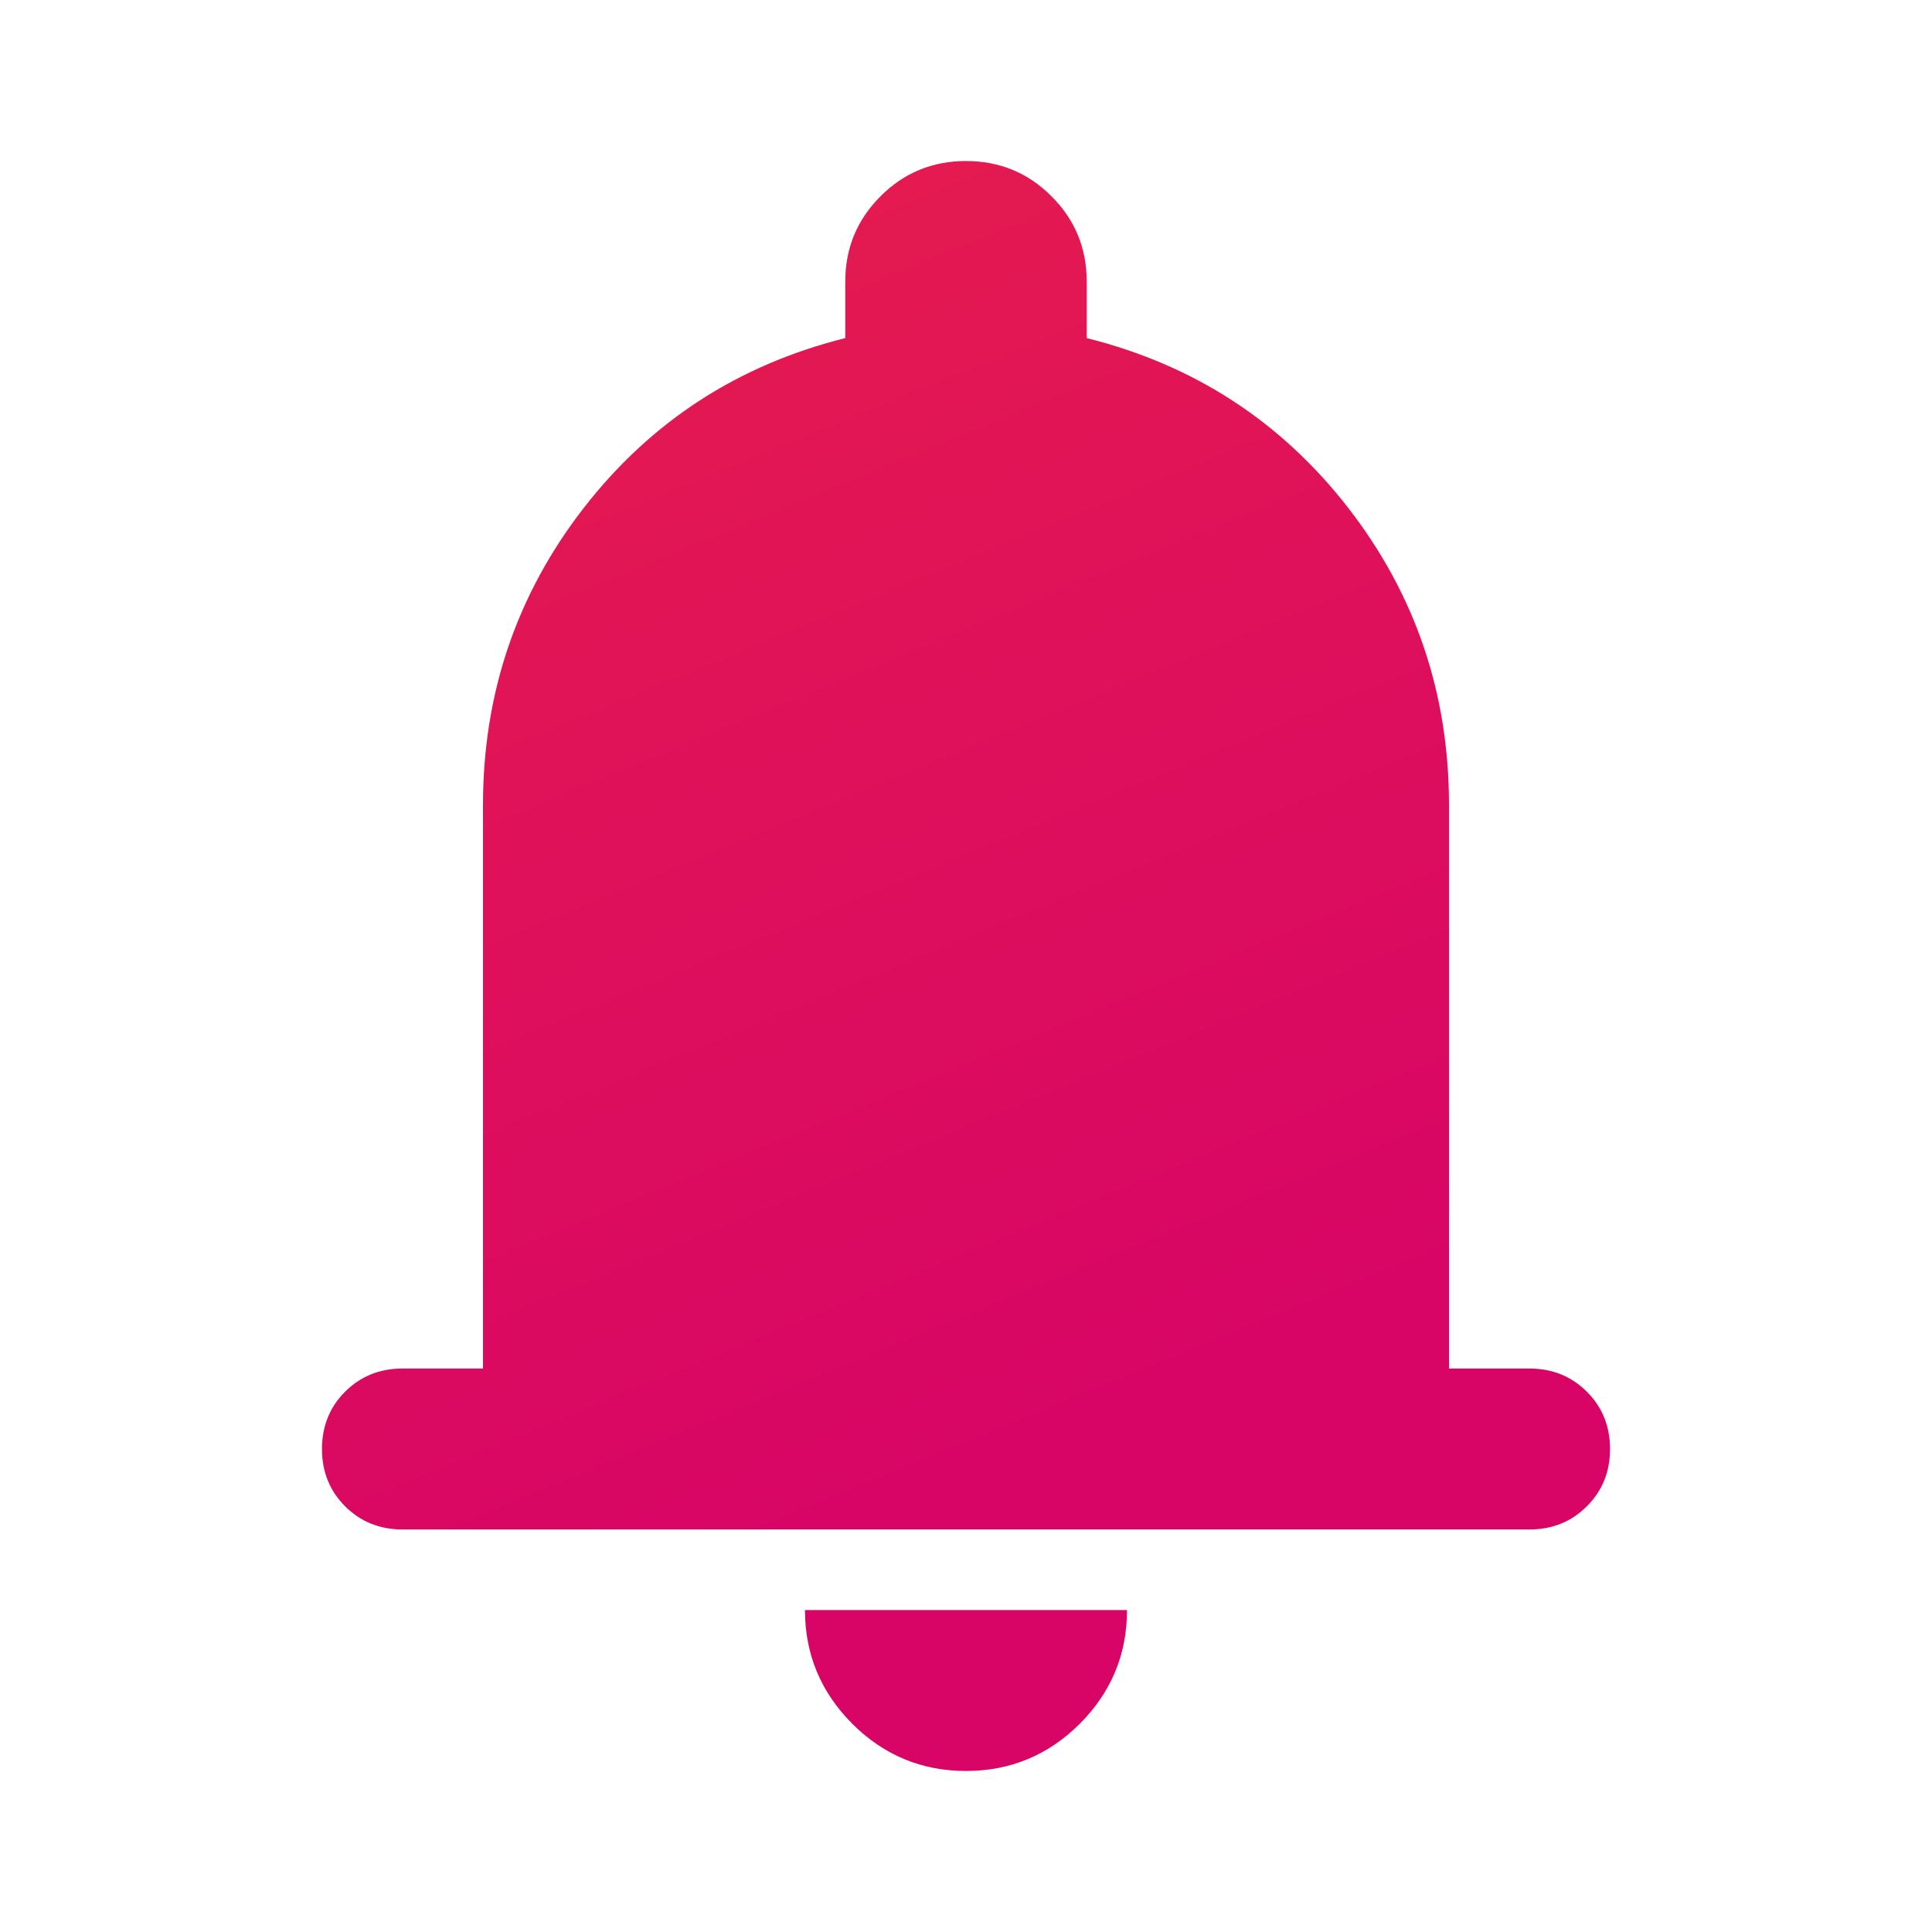 <svg width="26" height="26" viewBox="0 0 26 26" fill="none" xmlns="http://www.w3.org/2000/svg">
<mask id="mask0_324_16878" style="mask-type:alpha" maskUnits="userSpaceOnUse" x="0" y="0" width="26" height="26">
<rect width="26" height="26" fill="#D9D9D9"/>
</mask>
<g mask="url(#mask0_324_16878)">
<path d="M5.417 20.583C5.11 20.583 4.852 20.479 4.644 20.271C4.437 20.064 4.333 19.807 4.333 19.5C4.333 19.193 4.437 18.936 4.644 18.729C4.852 18.521 5.11 18.417 5.417 18.417H6.5V10.833C6.5 9.335 6.951 8.003 7.854 6.838C8.757 5.674 9.931 4.911 11.375 4.55V3.792C11.375 3.34 11.533 2.957 11.85 2.641C12.165 2.325 12.549 2.167 13 2.167C13.451 2.167 13.835 2.325 14.15 2.641C14.467 2.957 14.625 3.34 14.625 3.792V4.55C16.07 4.911 17.243 5.674 18.146 6.838C19.049 8.003 19.5 9.335 19.5 10.833V18.417H20.583C20.89 18.417 21.147 18.521 21.355 18.729C21.563 18.936 21.667 19.193 21.667 19.5C21.667 19.807 21.563 20.064 21.355 20.271C21.147 20.479 20.89 20.583 20.583 20.583H5.417ZM13 23.833C12.404 23.833 11.894 23.621 11.47 23.198C11.046 22.773 10.833 22.263 10.833 21.667H15.167C15.167 22.263 14.955 22.773 14.531 23.198C14.106 23.621 13.596 23.833 13 23.833Z" fill="url(#paint0_linear_324_16878)"/>
</g>
<defs>
<linearGradient id="paint0_linear_324_16878" x1="4.333" y1="2.167" x2="11.782" y2="20.329" gradientUnits="userSpaceOnUse">
<stop stop-color="#E61E4D"/>
<stop offset="1" stop-color="#D80566"/>
</linearGradient>
</defs>
</svg>
